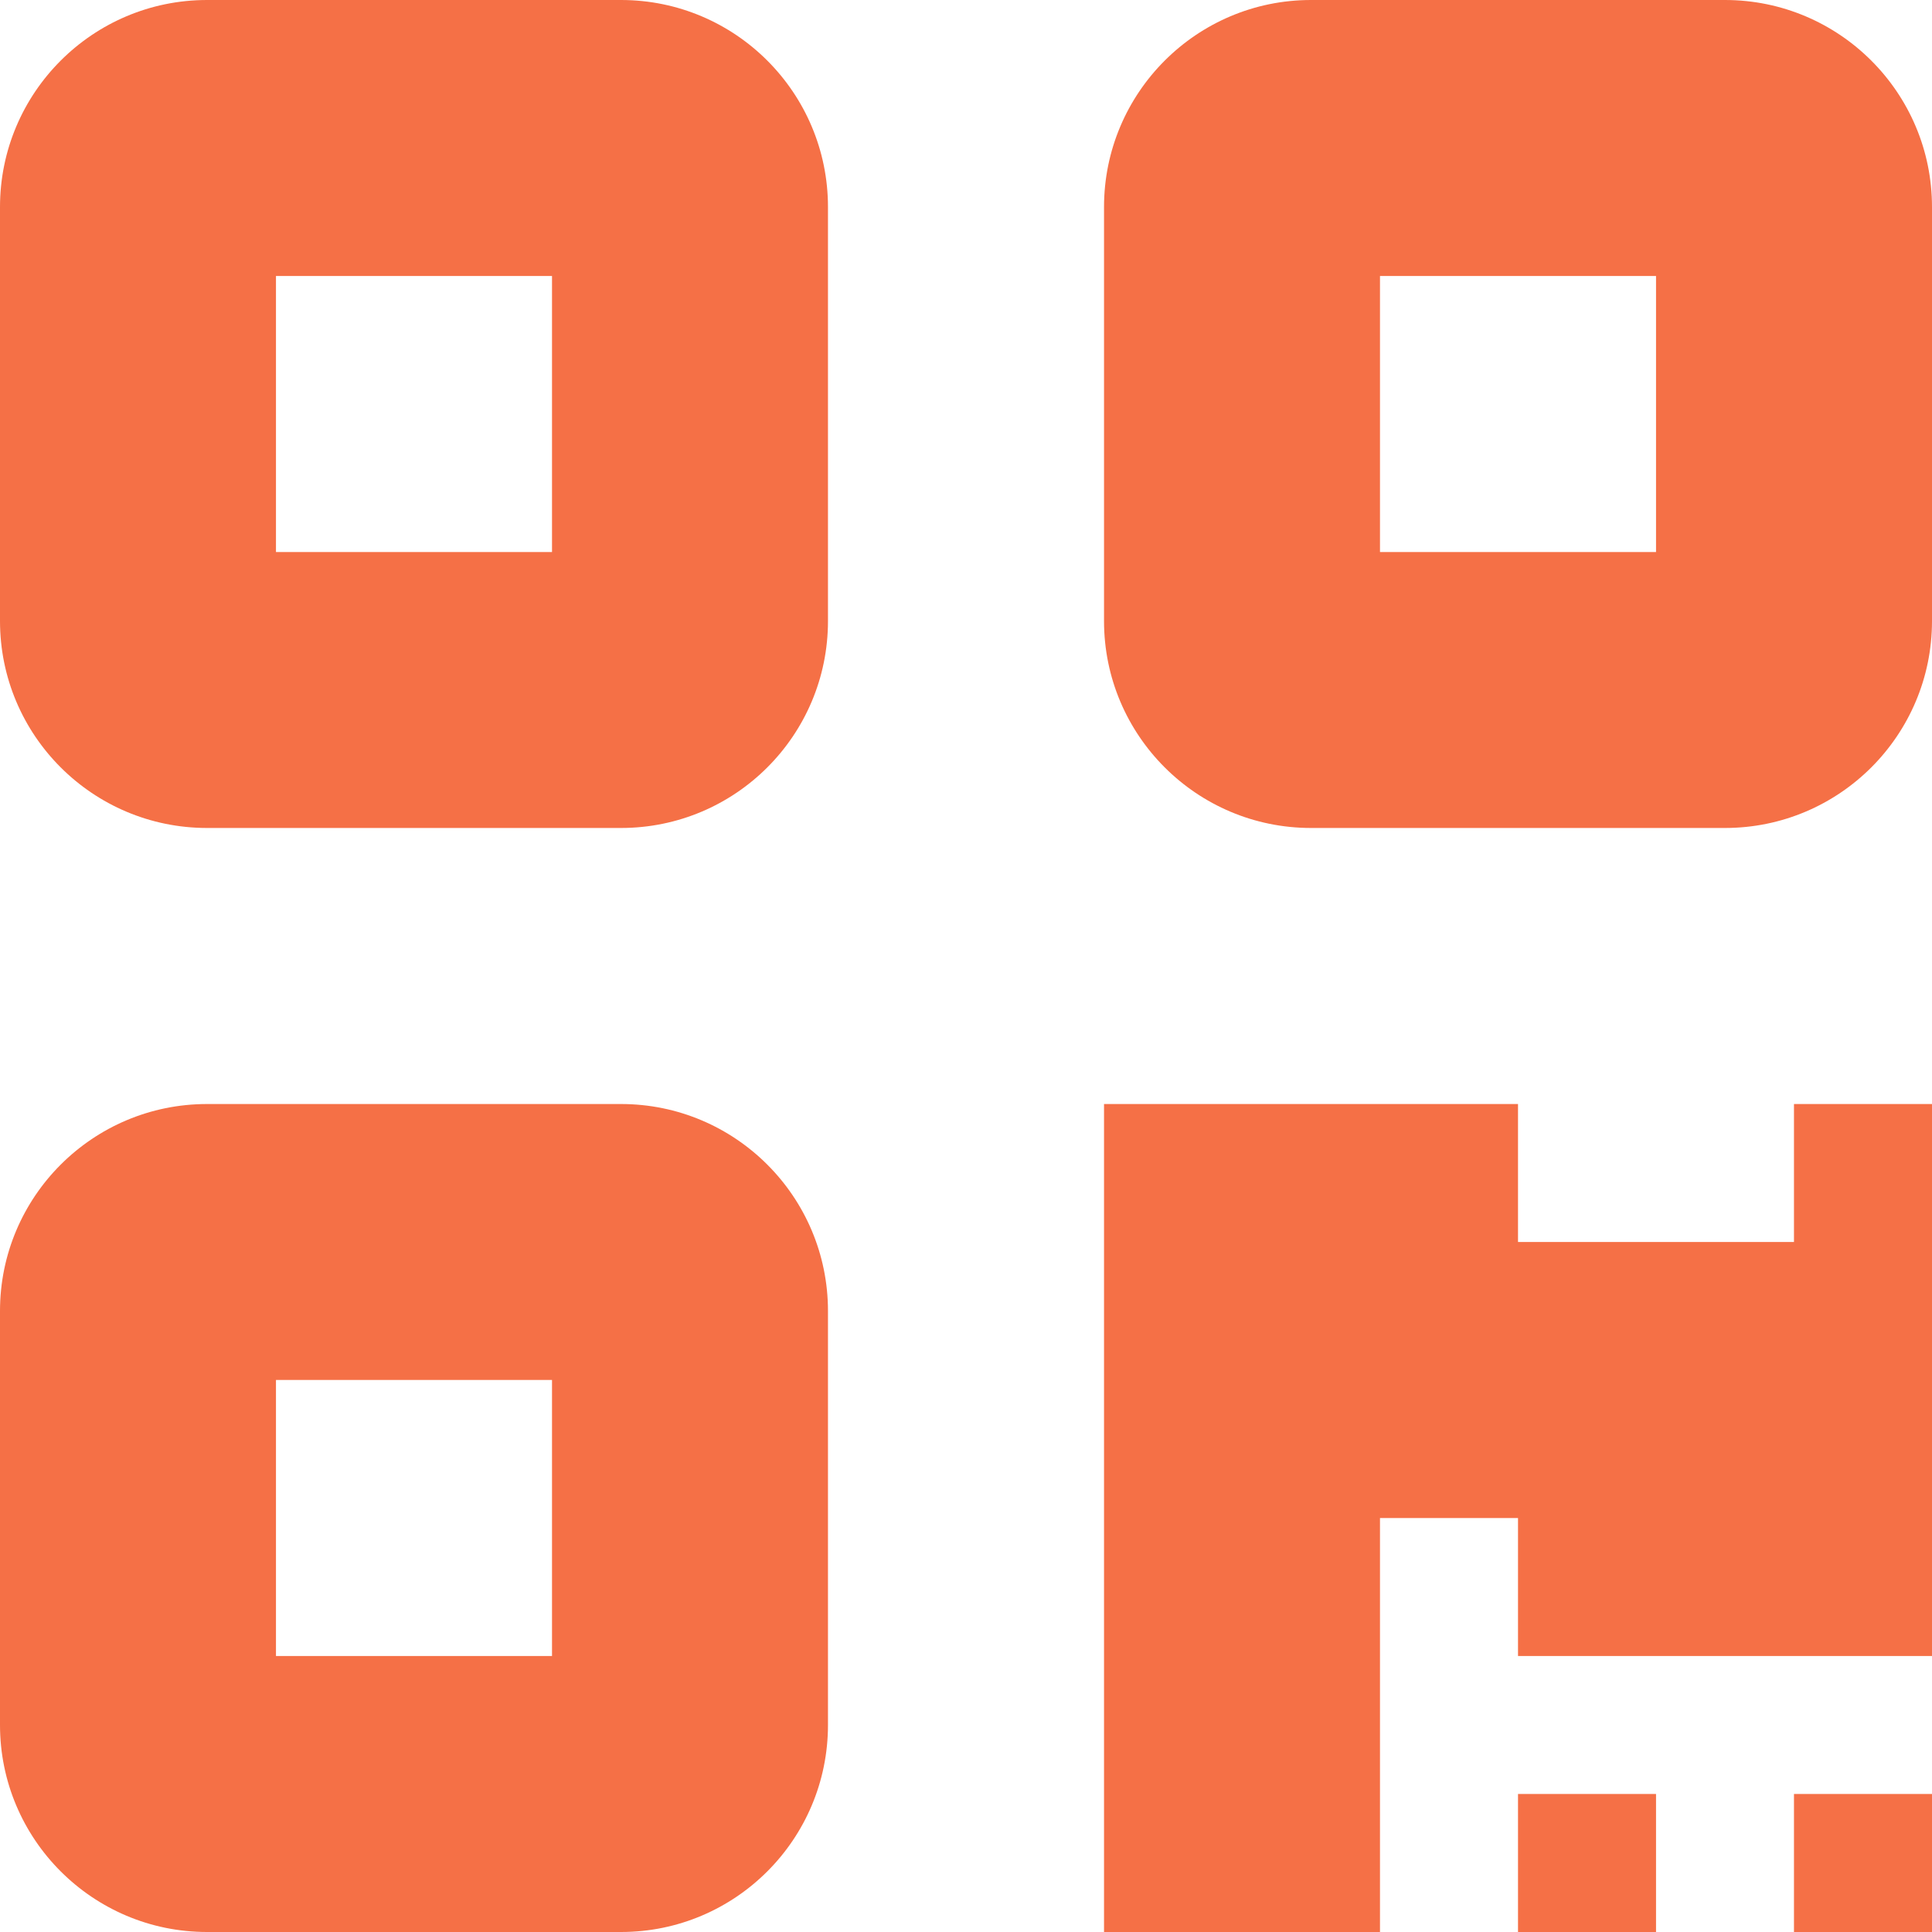 <svg width="25" height="25" viewBox="0 0 25 25" fill="none" xmlns="http://www.w3.org/2000/svg">
<path d="M2.679 0C1.2 0 0 1.2 0 2.679V8.036C0 9.515 1.2 10.714 2.679 10.714H8.036C9.515 10.714 10.714 9.515 10.714 8.036V2.679C10.714 1.2 9.515 0 8.036 0H2.679ZM7.143 3.571V7.143H3.571V3.571H7.143ZM2.679 14.286C1.2 14.286 0 15.486 0 16.964V22.321C0 23.8 1.2 25 2.679 25H8.036C9.515 25 10.714 23.8 10.714 22.321V16.964C10.714 15.486 9.515 14.286 8.036 14.286H2.679ZM7.143 17.857V21.429H3.571V17.857H7.143ZM14.286 2.679V8.036C14.286 9.515 15.486 10.714 16.964 10.714H22.321C23.8 10.714 25 9.515 25 8.036V2.679C25 1.2 23.8 0 22.321 0H16.964C15.486 0 14.286 1.2 14.286 2.679ZM17.857 3.571H21.429V7.143H17.857V3.571ZM19.643 23.214V25H21.429V23.214H19.643ZM25 23.214H23.214V25H25V23.214ZM23.214 14.286V16.071H19.643V14.286H14.286V25H17.857V19.643H19.643V21.429H25V14.286H23.214Z" fill="#F57046"/>
</svg>
